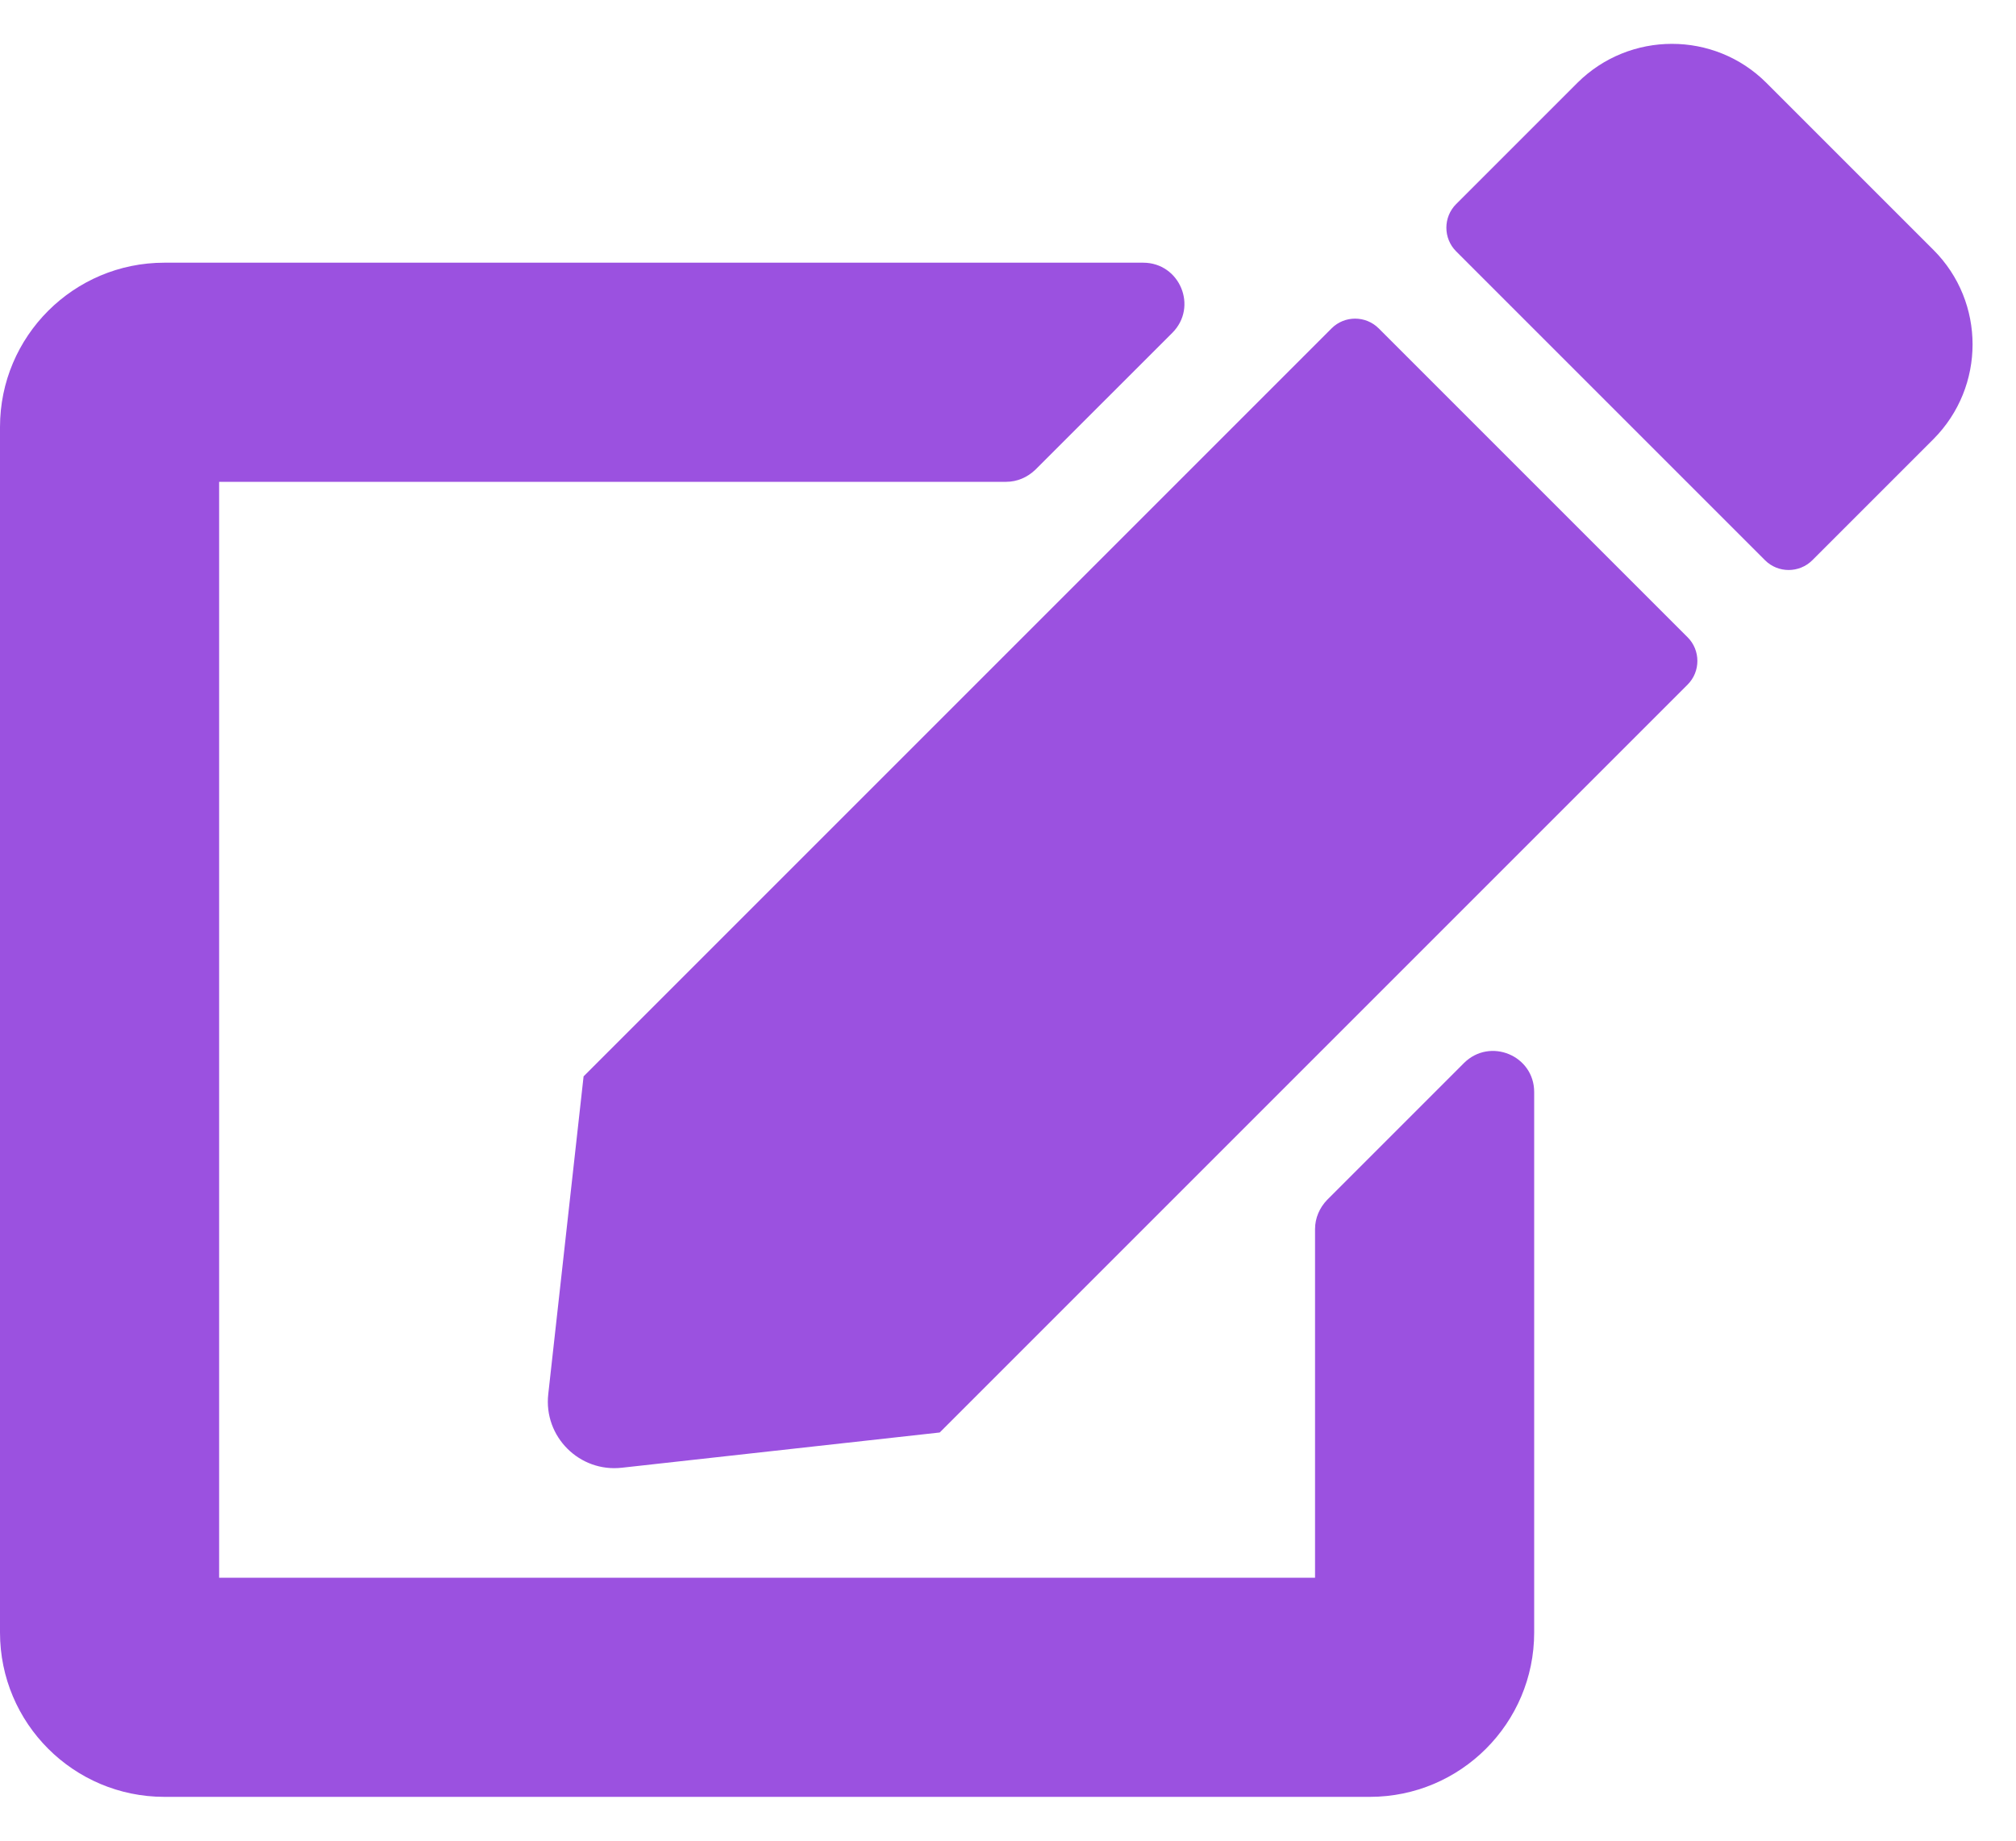 <svg width="23" height="21" viewBox="0 0 23 21" fill="none" xmlns="http://www.w3.org/2000/svg">
<path d="M15.73 3.747L19.254 7.271C19.402 7.419 19.402 7.662 19.254 7.81L10.721 16.343L7.095 16.745C6.611 16.8 6.2 16.39 6.255 15.905L6.658 12.28L15.191 3.747C15.339 3.598 15.581 3.598 15.73 3.747ZM22.059 2.852L20.152 0.945C19.558 0.352 18.593 0.352 17.996 0.945L16.613 2.328C16.464 2.477 16.464 2.719 16.613 2.868L20.137 6.392C20.285 6.54 20.527 6.54 20.676 6.392L22.059 5.009C22.653 4.411 22.653 3.446 22.059 2.852ZM15.003 14.022V18H2.5V5.497H11.479C11.604 5.497 11.721 5.446 11.811 5.36L13.374 3.798C13.671 3.501 13.46 2.997 13.042 2.997H1.875C0.84 2.997 0 3.837 0 4.872V18.625C0 19.66 0.84 20.5 1.875 20.5H15.628C16.663 20.5 17.503 19.66 17.503 18.625V12.459C17.503 12.041 16.999 11.834 16.703 12.127L15.14 13.69C15.054 13.78 15.003 13.897 15.003 14.022Z" fill="#9B51E0"/>
</svg>
